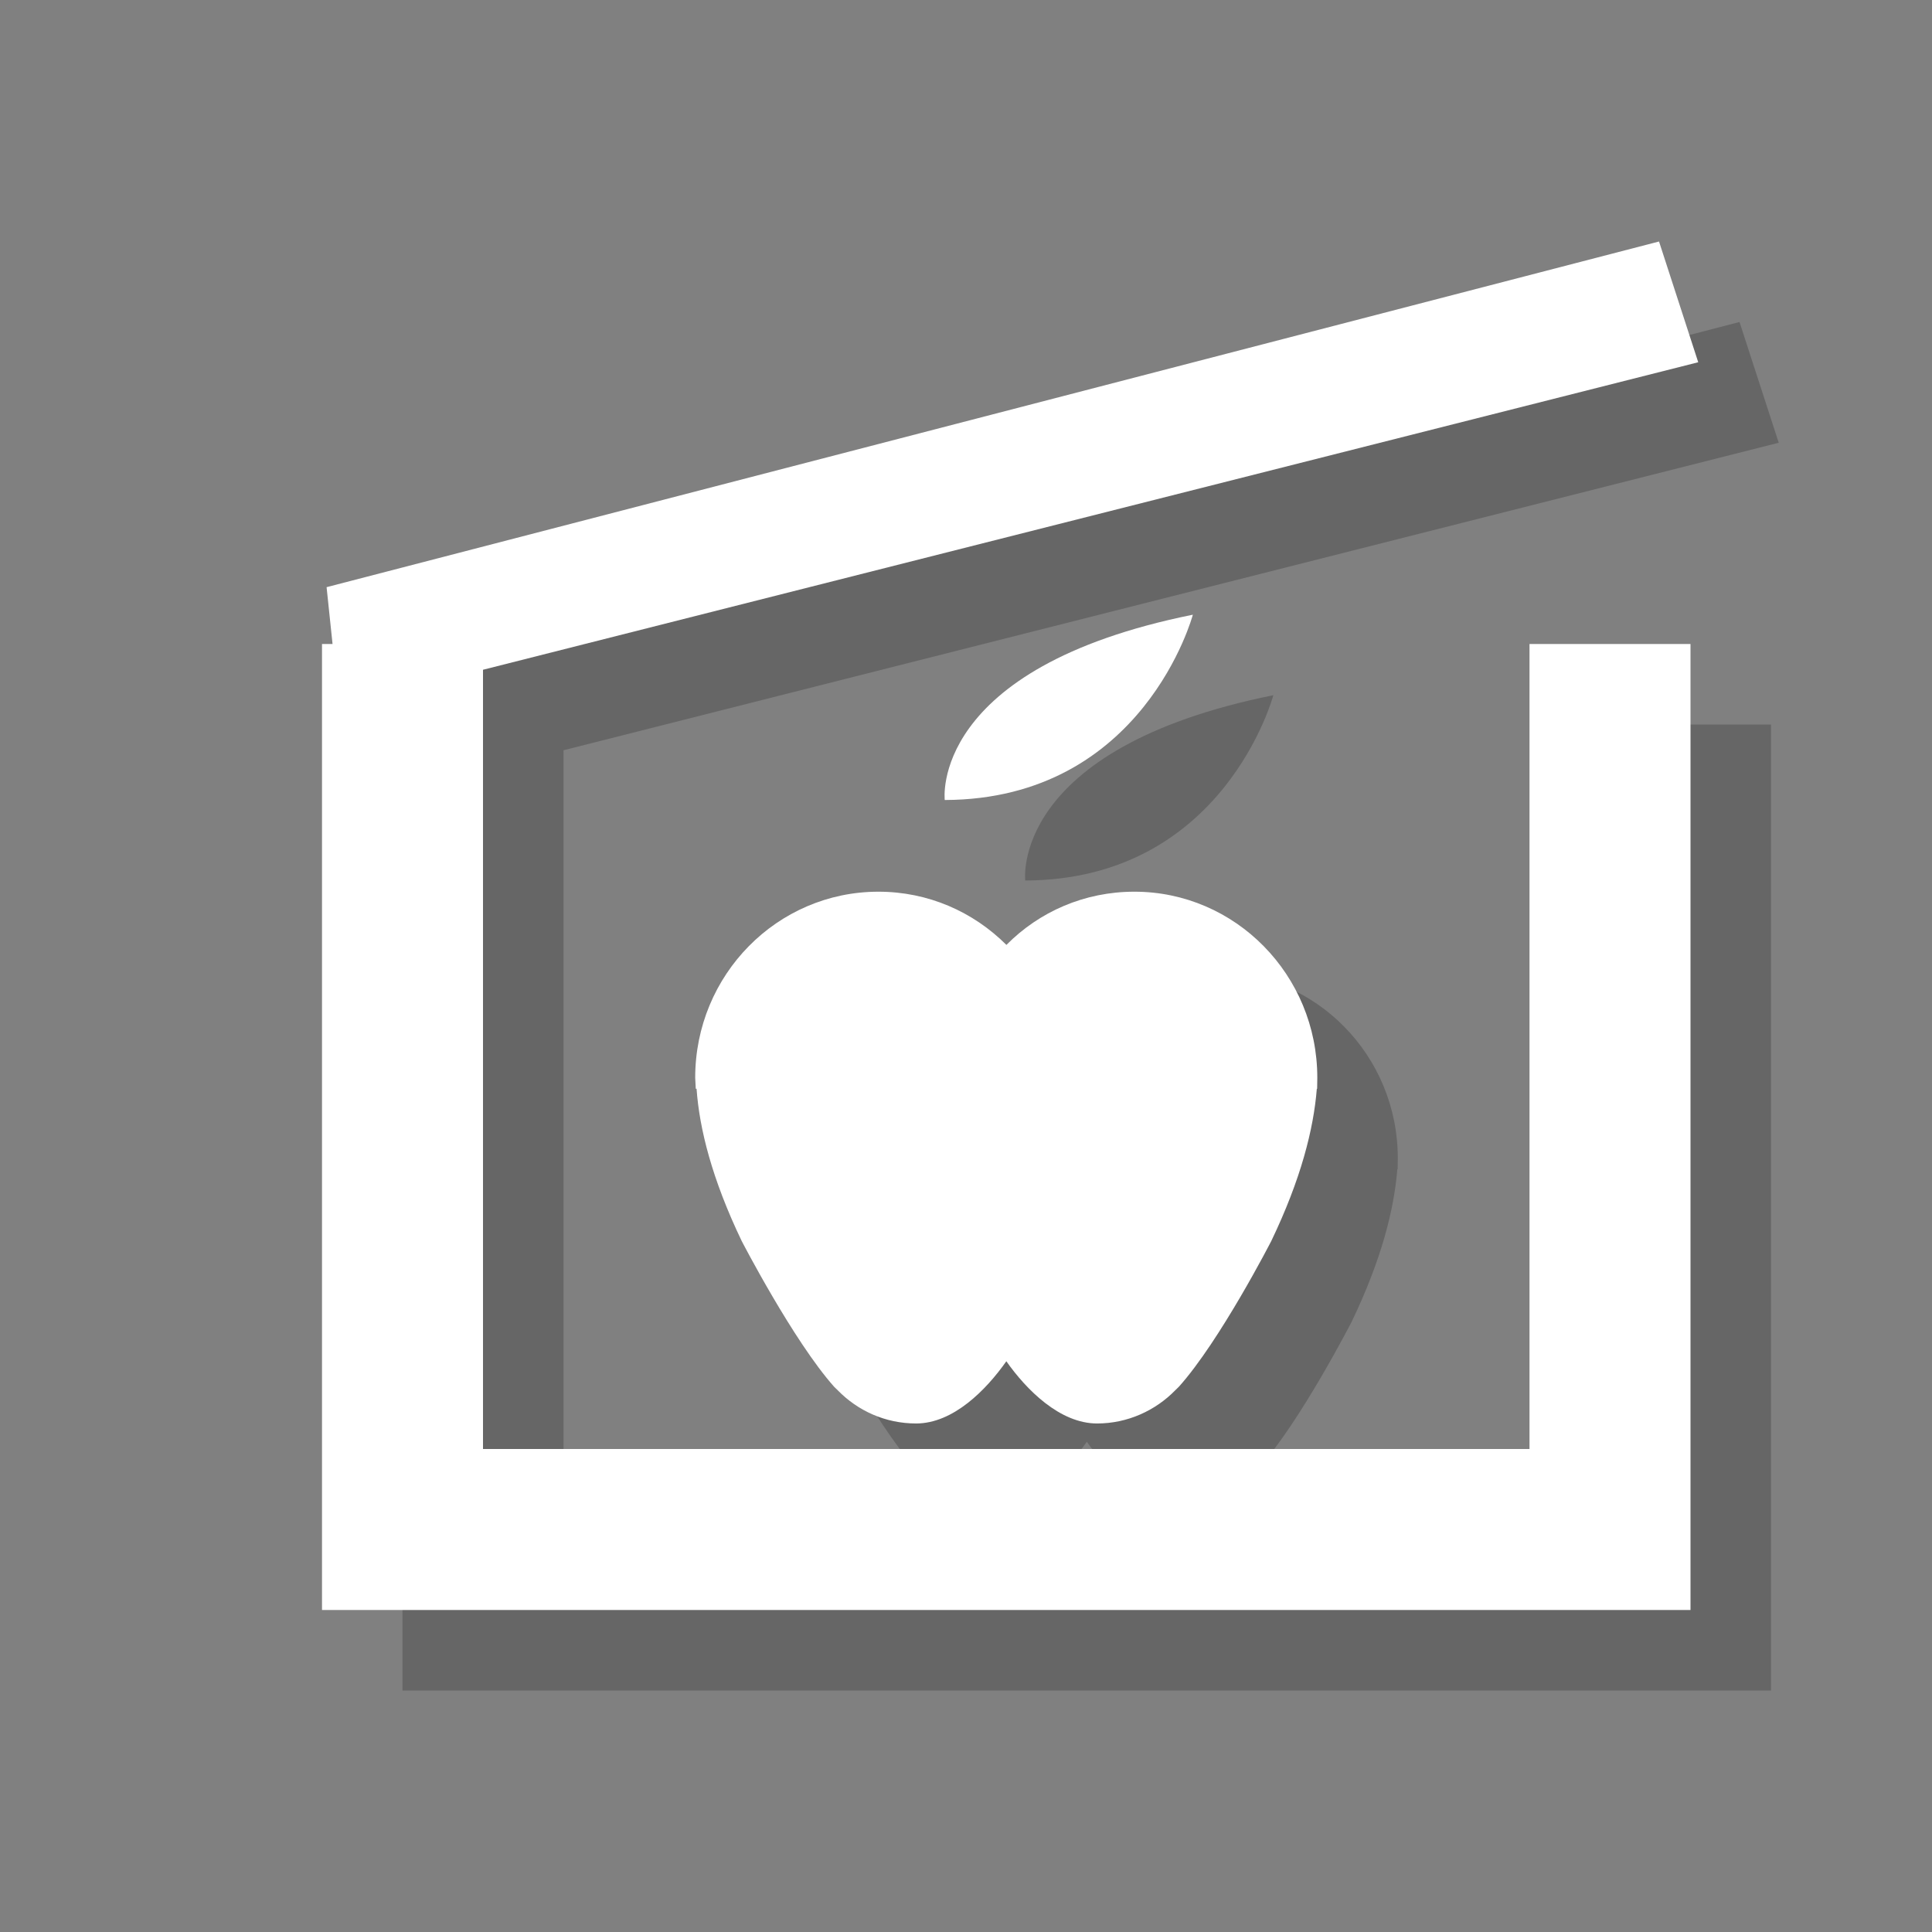 <?xml version="1.0" encoding="utf-8"?>
<!-- Generator: Adobe Illustrator 18.1.1, SVG Export Plug-In . SVG Version: 6.00 Build 0)  -->
<svg version="1.1" id="Layer_1" xmlns="http://www.w3.org/2000/svg" xmlns:xlink="http://www.w3.org/1999/xlink" x="0px" y="0px"
	 viewBox="0 0 24 24" enable-background="new 0 0 24 24" xml:space="preserve">
<rect x="0" y="0" width="24" height="24" fill="#808080" stroke="none"/>
<g opacity="0.2">
	<path d="M15.818,8.636c0,0-0.61,2.294-3.082,2.302C12.736,10.94,12.535,9.299,15.818,8.636z"/>
	<path d="M13.502,12.738c0.409-0.413,0.969-0.661,1.59-0.661c1.253,0,2.272,1.033,2.272,2.311l-0.002,0.137h-0.004
		c-0.04,0.5-0.196,1.121-0.566,1.892c0,0-0.636,1.239-1.147,1.809l-0.046,0.045c-0.247,0.253-0.594,0.412-0.971,0.412
		c-0.462,0-0.878-0.419-1.127-0.773c-0.249,0.354-0.658,0.773-1.121,0.773c-0.381,0-0.724-0.157-0.973-0.412l-0.046-0.045
		c-0.506-0.569-1.147-1.809-1.147-1.809c-0.37-0.771-0.526-1.396-0.561-1.892H9.643l-0.007-0.137c0-1.278,1.019-2.311,2.276-2.311
		C12.529,12.077,13.088,12.325,13.502,12.738"/>
</g>
<polygon opacity="0.2" points="20,9 20,19 7,19 7,9.32 22.096,5.5 21.609,4 5.057,8.294 5.131,9 5,9 5,19.455 5,19.825 5,21 22,21 
	22,19.825 22,19.455 22,9 "/>
<g>
	<path fill="#FFFFFF" d="M14.818,7.636c0,0-0.61,2.294-3.082,2.302C11.736,9.94,11.535,8.299,14.818,7.636z"/>
	<path fill="#FFFFFF" d="M12.502,11.738c0.409-0.413,0.969-0.661,1.59-0.661c1.253,0,2.272,1.033,2.272,2.311l-0.002,0.137h-0.004
		c-0.04,0.5-0.196,1.121-0.566,1.892c0,0-0.636,1.239-1.147,1.809l-0.046,0.045c-0.247,0.253-0.594,0.412-0.971,0.412
		c-0.462,0-0.878-0.419-1.127-0.773c-0.249,0.354-0.658,0.773-1.121,0.773c-0.381,0-0.724-0.157-0.973-0.412l-0.046-0.045
		c-0.506-0.569-1.147-1.809-1.147-1.809c-0.37-0.771-0.526-1.396-0.561-1.892H8.643l-0.007-0.137c0-1.278,1.019-2.311,2.276-2.311
		C11.529,11.077,12.088,11.325,12.502,11.738"/>
</g>
<polygon fill="#FFFFFF" points="19,8 19,18 6,18 6,8.32 21.096,4.5 20.609,3 4.057,7.294 4.131,8 4,8 4,18.455 4,18.825 4,20 21,20 
	21,18.825 21,18.455 21,8 "/>
</svg>
